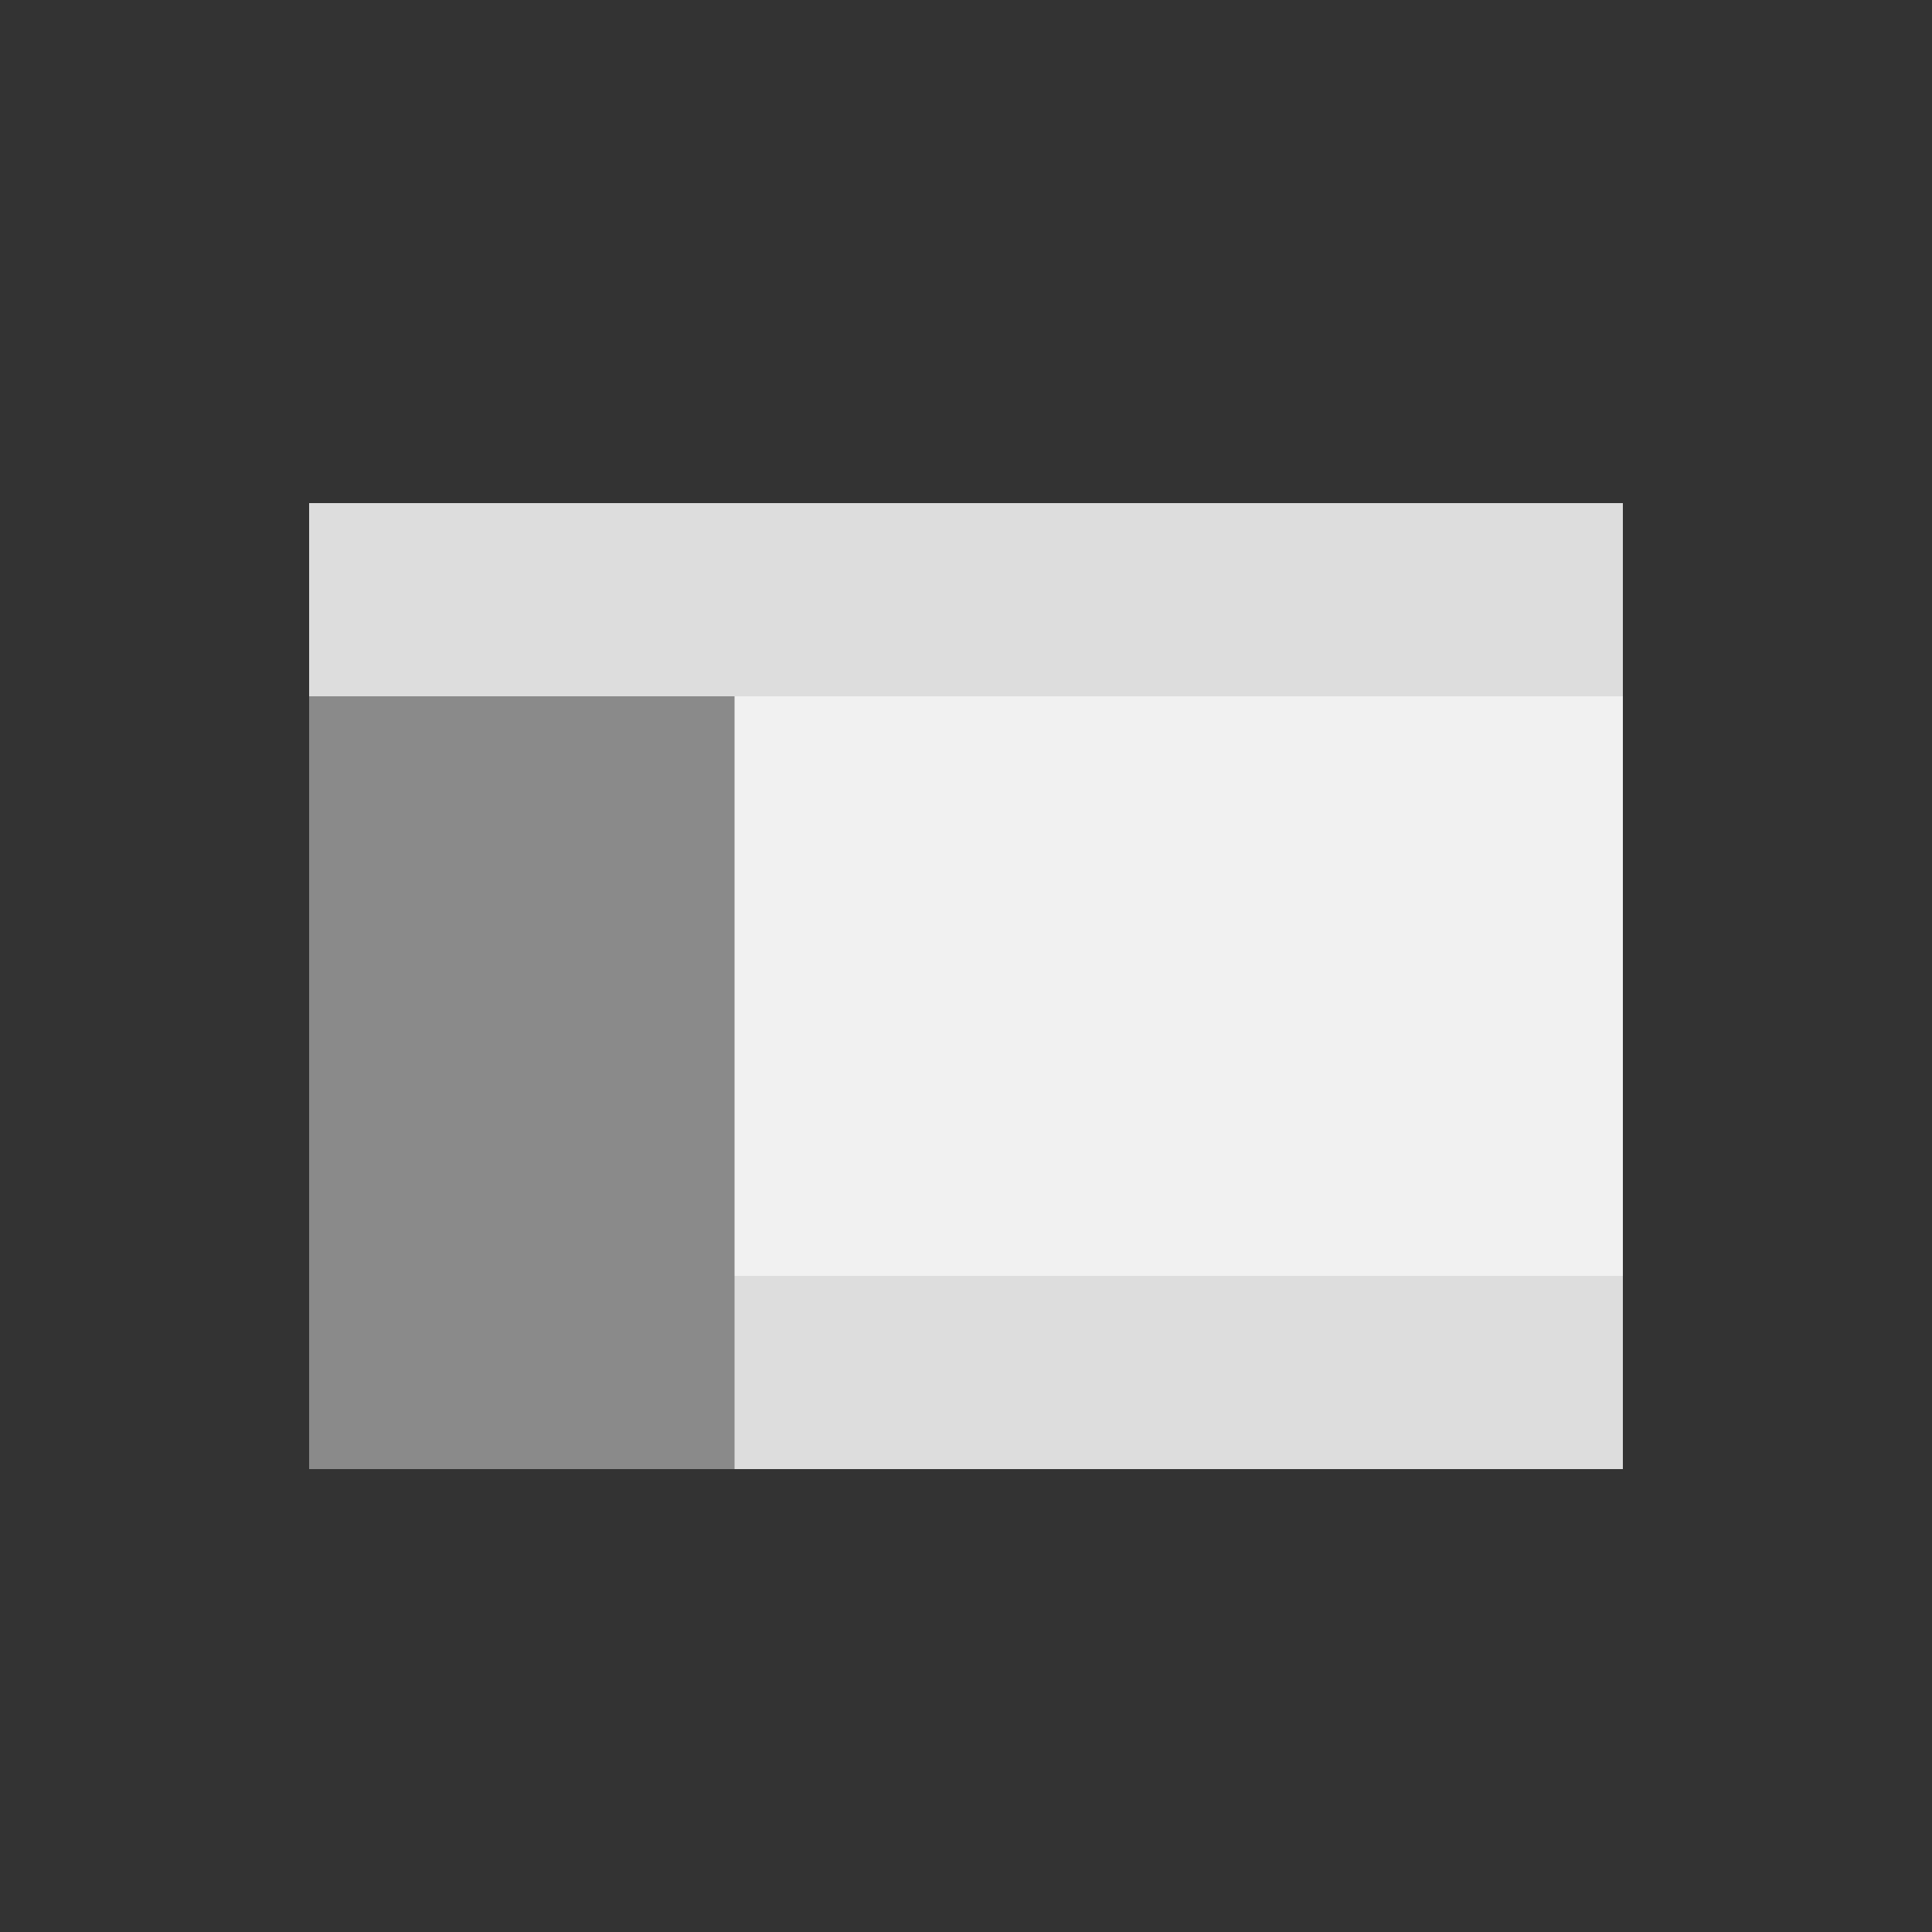 <?xml version="1.0" standalone="no"?><!DOCTYPE svg PUBLIC "-//W3C//DTD SVG 1.1//EN" "http://www.w3.org/Graphics/SVG/1.1/DTD/svg11.dtd"><svg t="1717556910350" class="icon" viewBox="0 0 1024 1024" version="1.1" xmlns="http://www.w3.org/2000/svg" p-id="8415" xmlns:xlink="http://www.w3.org/1999/xlink" width="32" height="32"><rect x="0" y="0" width="1024" height="1024" fill="#333333" stroke="none"/><path d="M163.84 369.05h696.32v307.2H163.84z" fill="#F1F1F1" p-id="8416"></path><path d="M163.84 266.65h696.32v102.4H163.84zM163.84 676.25h696.32v102.4H163.84z" fill="#DDDDDD" p-id="8417"></path><path d="M163.84 369.05h225.485v409.6H163.84z" fill="#8a8a8a" p-id="8418" data-spm-anchor-id="a313x.search_index.0.i15.43453a81V47M6f" class="selected"></path></svg>
